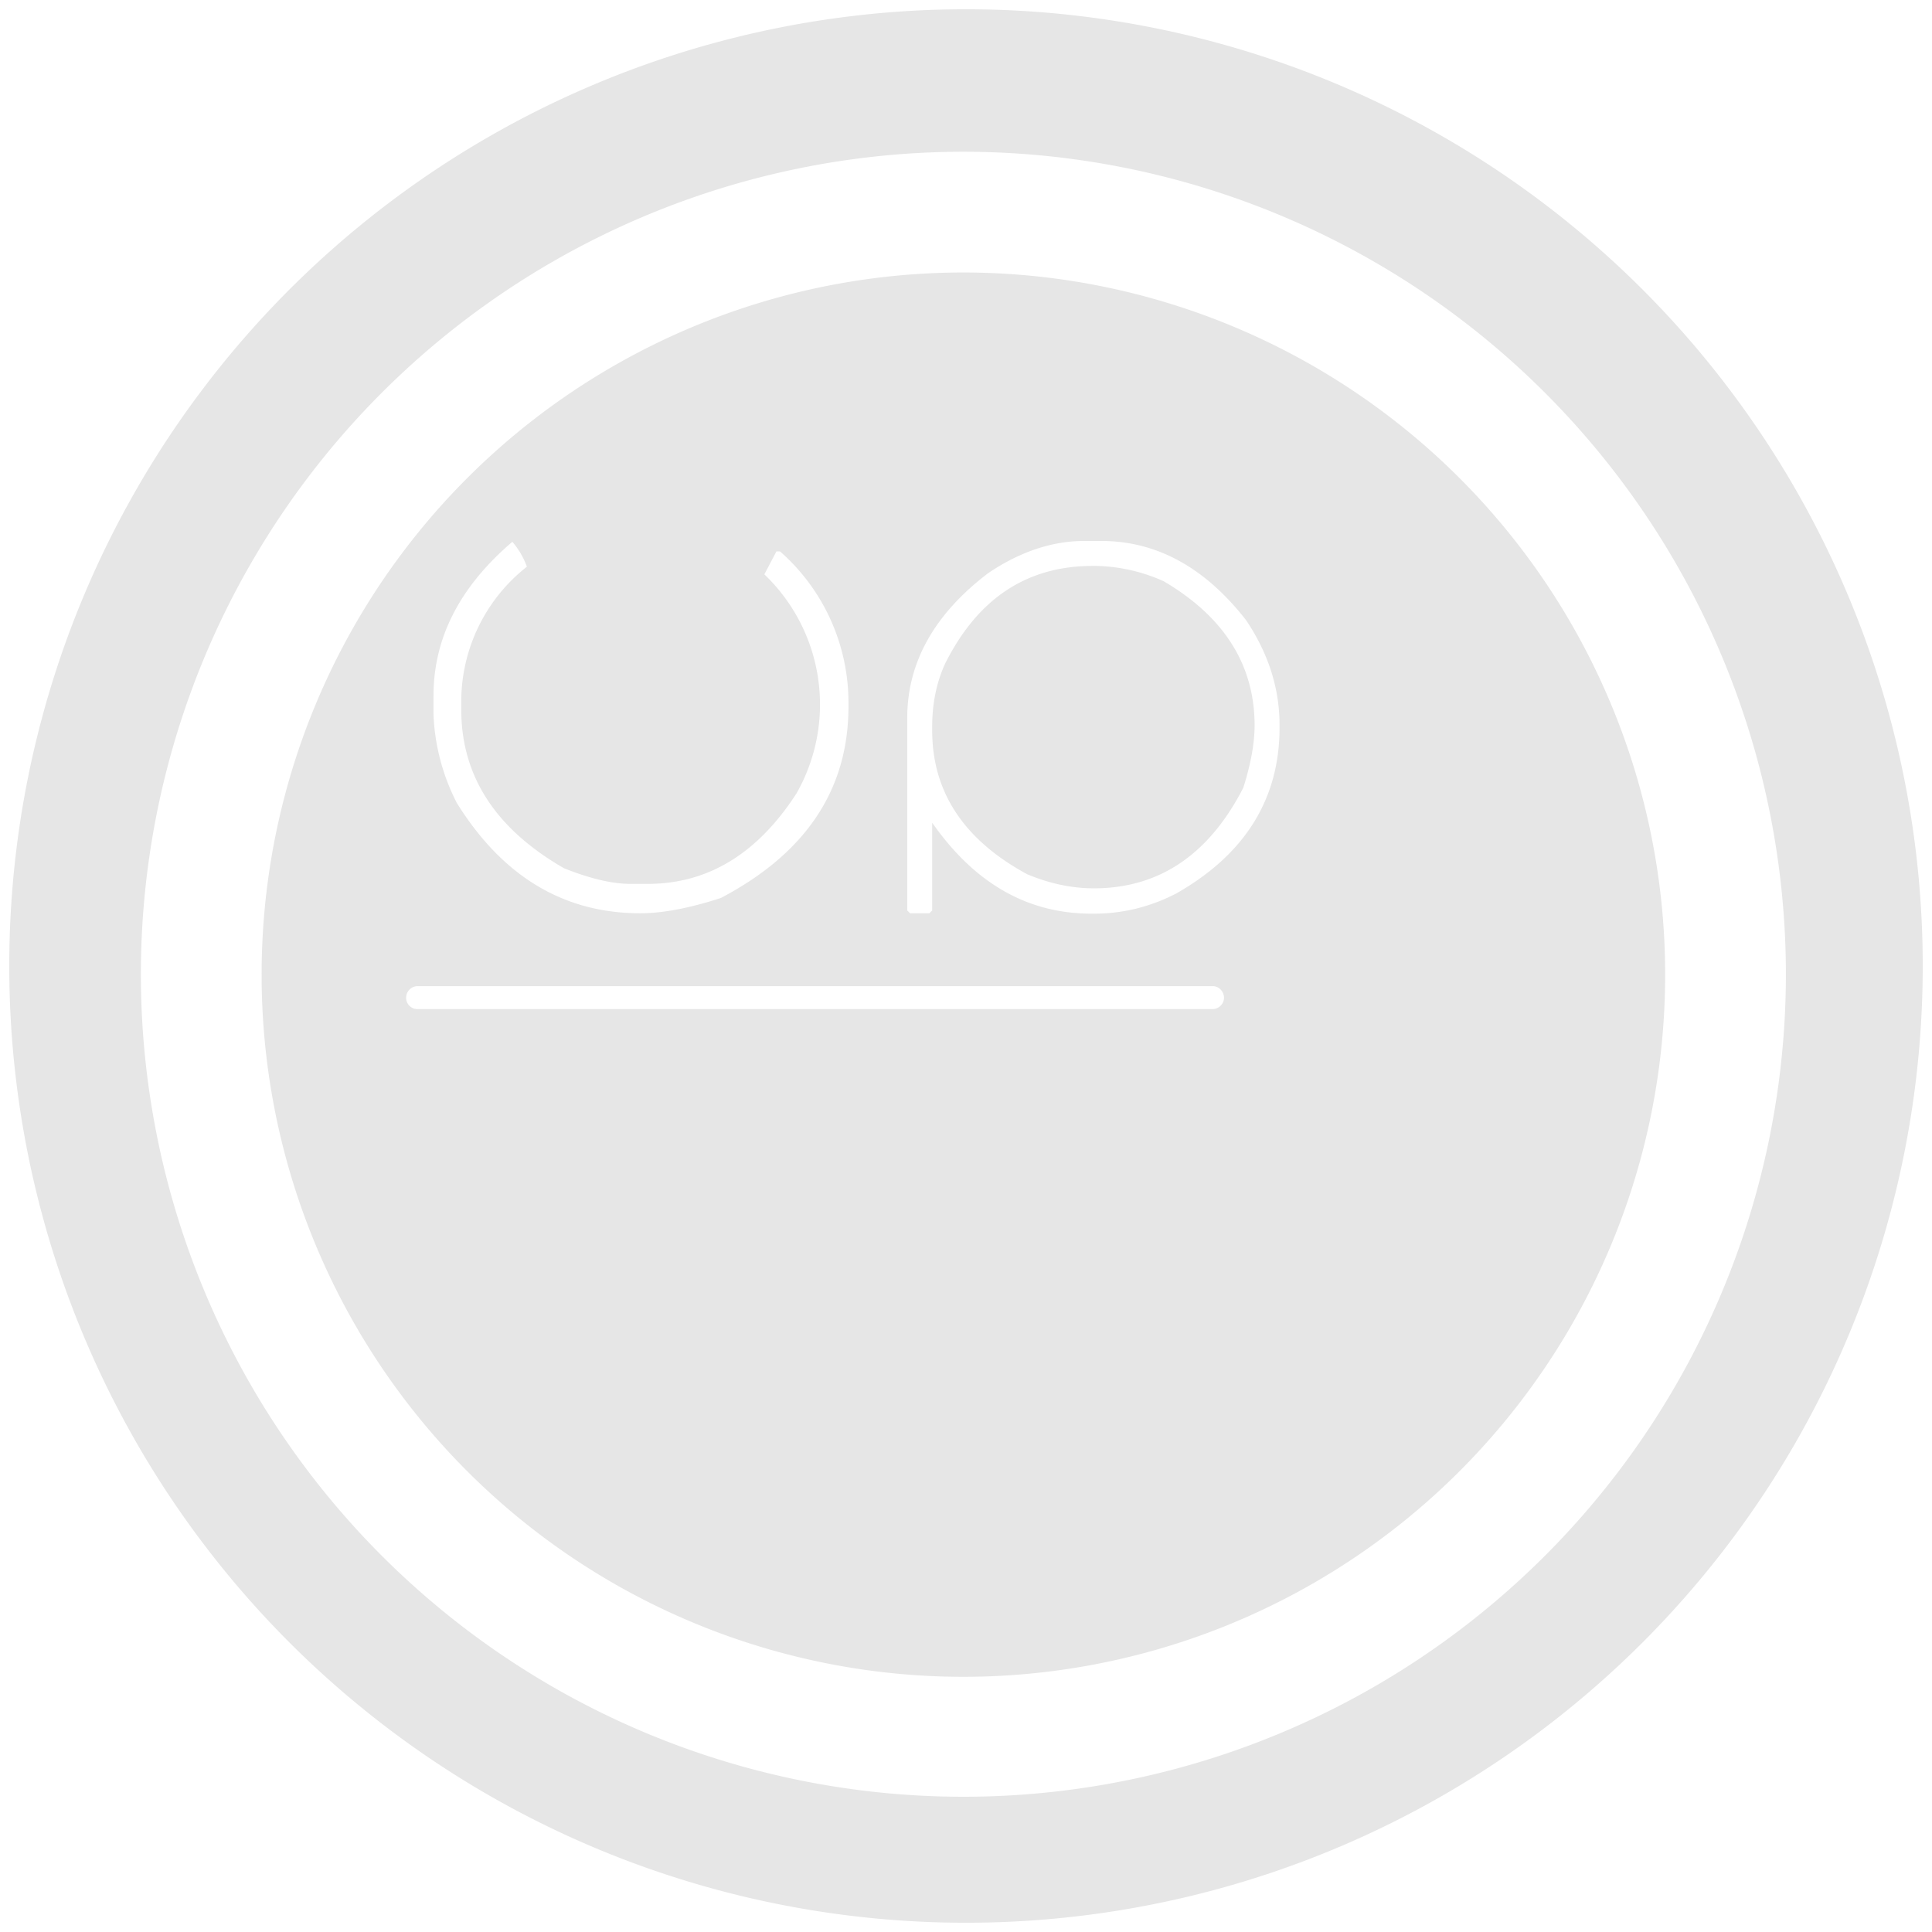 <svg xmlns="http://www.w3.org/2000/svg" width="48" height="48" version="1"><defs><linearGradient id="a"><stop offset="0" stop-color="#040000"/><stop offset="1" stop-opacity="0"/></linearGradient></defs><path d="M24 .23A23.77 23.77 0 0 0 .23 24.01 23.77 23.77 0 0 0 24 47.77 23.77 23.77 0 0 0 47.77 24 23.77 23.77 0 0 0 24 .23zm-.07 3.54a20.44 20.44 0 0 1 20.44 20.44 20.44 20.44 0 0 1-20.44 20.43A20.44 20.44 0 0 1 3.5 24.21 20.44 20.44 0 0 1 23.93 3.77zm0 3A17.44 17.44 0 0 0 6.5 24.22a17.44 17.44 0 0 0 17.43 17.44A17.44 17.44 0 0 0 41.37 24.2 17.44 17.44 0 0 0 23.93 6.77zm3 6.67h.43c1.38 0 2.58.66 3.6 1.97.55.82.83 1.69.83 2.6v.07c0 1.77-.86 3.15-2.57 4.12-.64.33-1.32.5-2.04.5h-.06c-1.6 0-2.91-.76-3.96-2.26v2.18l-.07.07h-.48l-.07-.07v-4.78c0-1.38.67-2.58 2.01-3.6.8-.54 1.6-.8 2.39-.8zm-14.2.02c.2.24.3.45.36.62a4.26 4.26 0 0 0-1.63 3.32v.23c0 1.65.85 2.96 2.55 3.94.65.26 1.2.39 1.66.39h.42c1.5 0 2.73-.75 3.7-2.25a4.47 4.47 0 0 0-.8-5.44l.3-.57h.09a5 5 0 0 1 1.7 3.78v.07c0 2.07-1.06 3.65-3.17 4.76-.77.25-1.44.38-2 .38-1.9 0-3.42-.91-4.56-2.74a5.26 5.26 0 0 1-.58-2.2v-.46c0-1.44.65-2.71 1.96-3.83zm14.42.6c-1.64 0-2.86.81-3.67 2.43-.21.46-.32.98-.32 1.56v.1c0 1.53.79 2.72 2.36 3.57.55.23 1.1.35 1.66.35 1.62 0 2.86-.84 3.71-2.5.18-.57.28-1.09.28-1.55 0-1.5-.76-2.7-2.26-3.58a4.31 4.31 0 0 0-1.66-.38h-.1zM10.38 24.5h19.75c.15 0 .28.13.28.29 0 .15-.13.28-.28.28H10.38a.28.28 0 0 1-.29-.28c0-.16.13-.29.29-.29z" fill="#e6e6e6"/></svg>